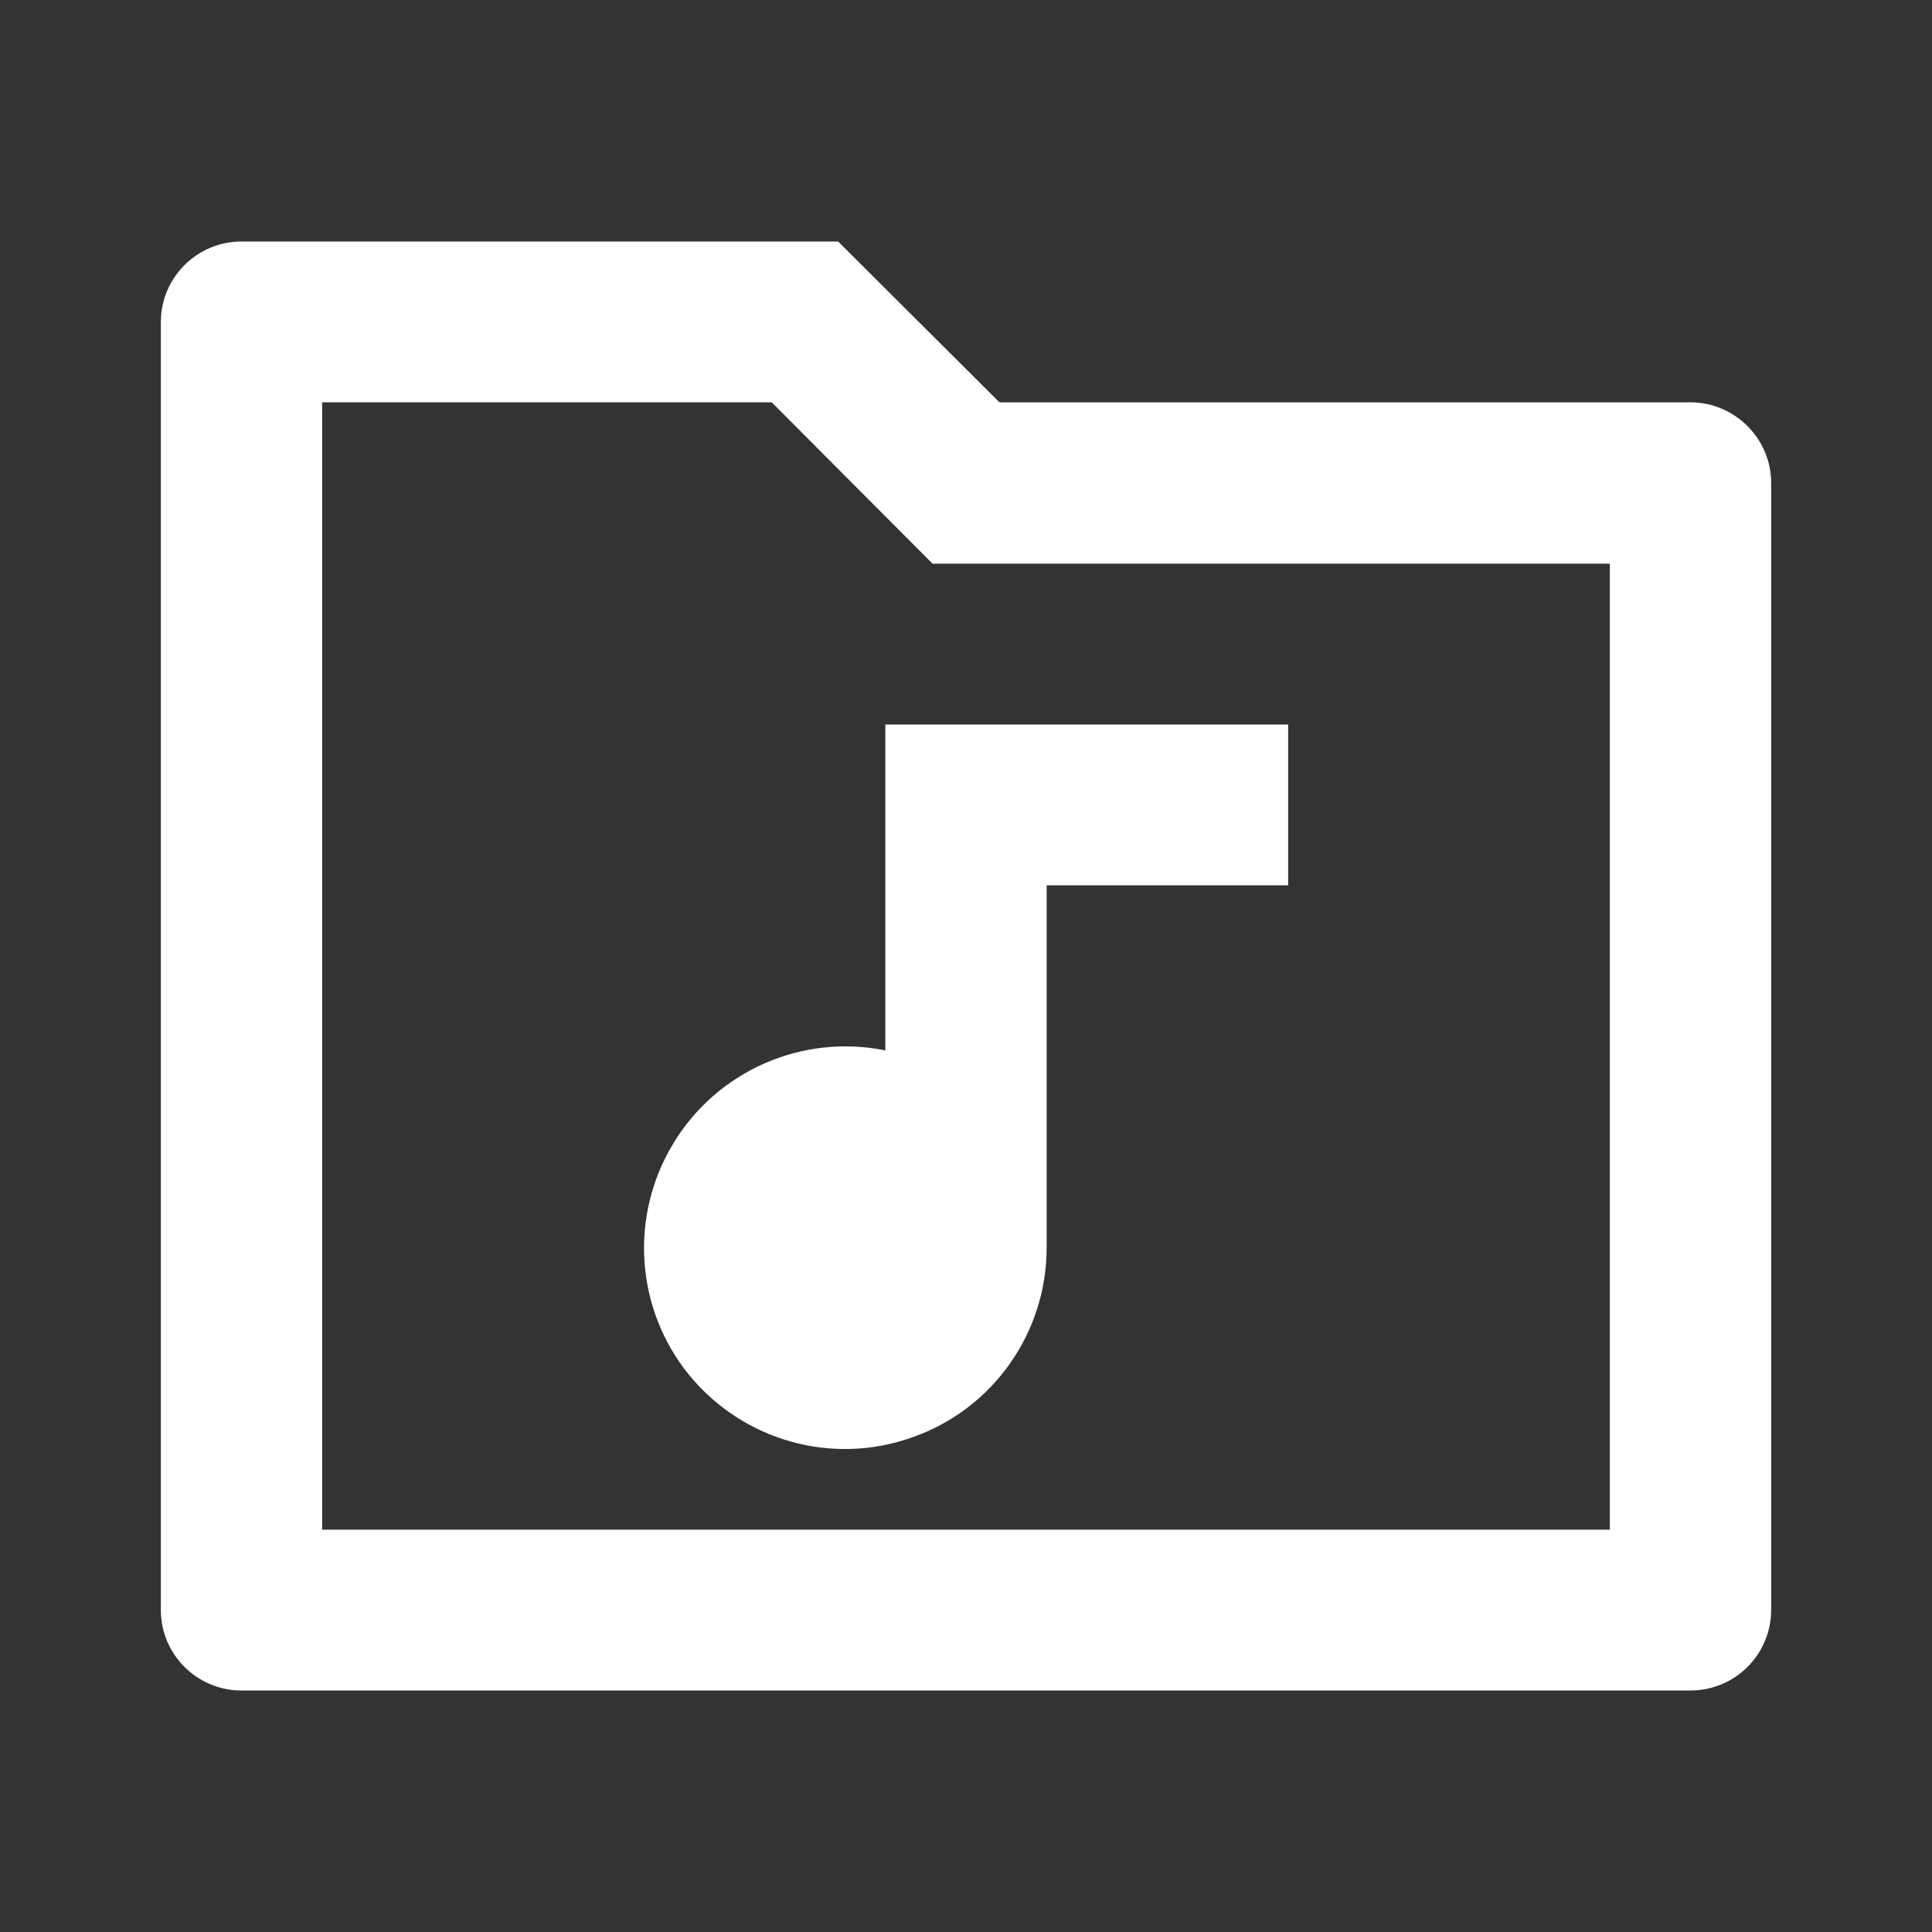 <?xml version="1.0" encoding="UTF-8"?>
<svg xmlns="http://www.w3.org/2000/svg" xmlns:xlink="http://www.w3.org/1999/xlink" width="16" height="16" viewBox="0 0 16 16" version="1.1">
<rect x="0" y="0" width="16" height="16" fill="#333333" stroke="none"/>
<g id="surface1">
<path style=" stroke:none;fill-rule:nonzero;fill:rgb(100%,100%,100%);fill-opacity:1;" d="M 8.277 3.332 L 14 3.332 C 14.367 3.332 14.668 3.633 14.668 4 L 14.668 13.332 C 14.668 13.703 14.367 14 14 14 L 2 14 C 1.633 14 1.332 13.703 1.332 13.332 L 1.332 2.668 C 1.332 2.297 1.633 2 2 2 L 6.941 2 Z M 2.668 3.332 L 2.668 12.668 L 13.332 12.668 L 13.332 4.668 L 7.723 4.668 L 6.391 3.332 Z M 7.332 8.699 L 7.332 6 L 10.668 6 L 10.668 7.332 L 8.668 7.332 L 8.668 10.332 C 8.668 11.039 8.223 11.668 7.559 11.902 C 6.895 12.141 6.156 11.934 5.707 11.387 C 5.262 10.84 5.211 10.074 5.574 9.473 C 5.938 8.867 6.645 8.559 7.332 8.699 Z M 7.332 8.699 "/>
</g>
</svg>
